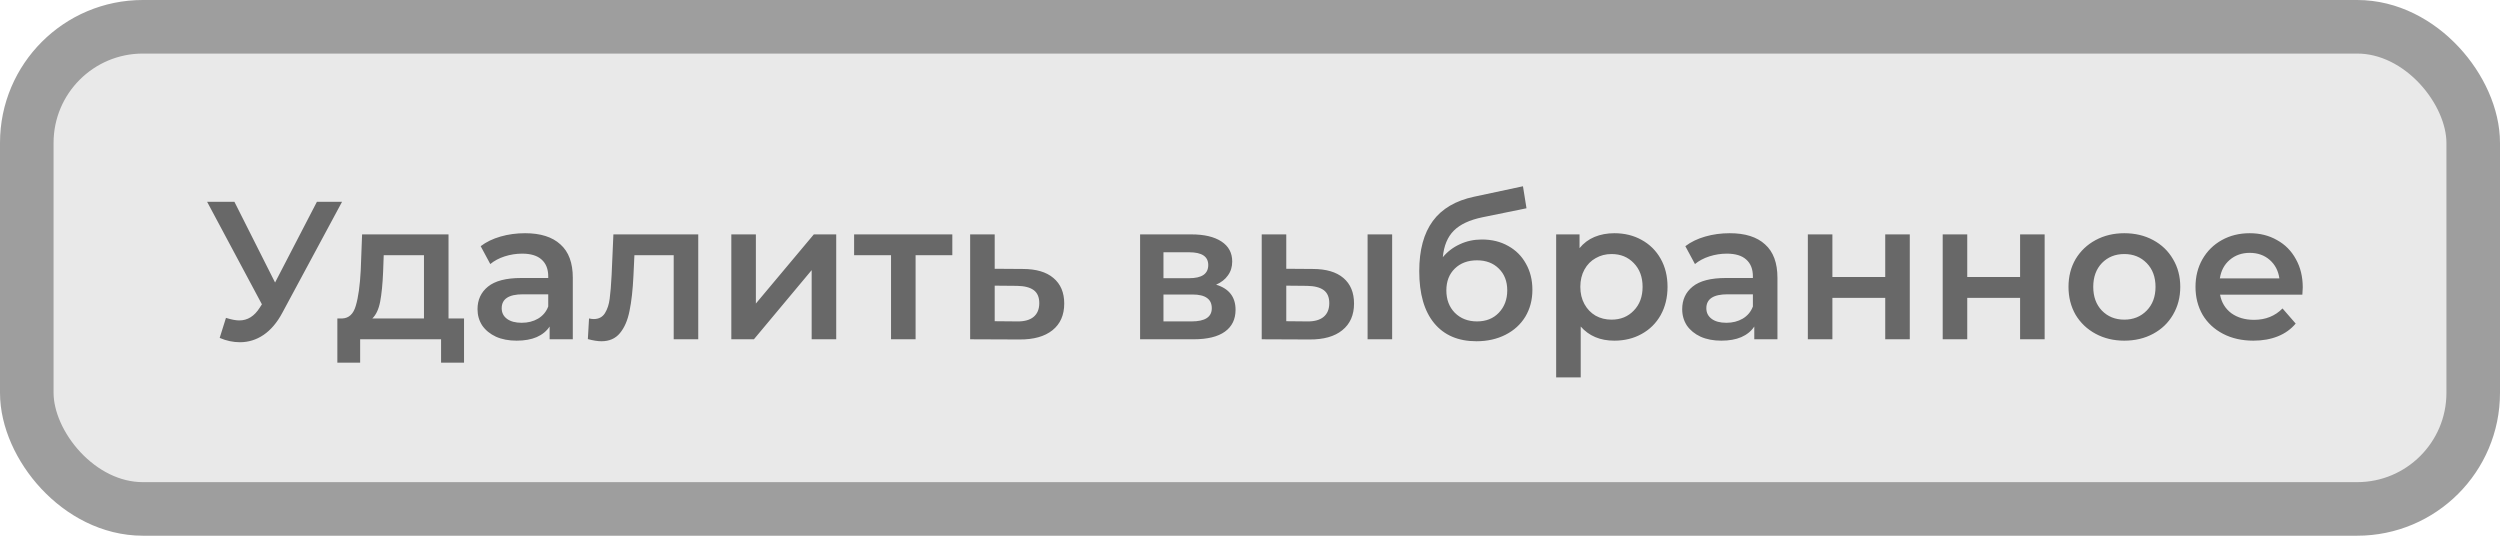 <svg width="140" height="30" viewBox="0 0 140 30" fill="none" xmlns="http://www.w3.org/2000/svg">
<rect x="1.5" y="1.5" width="137" height="27" rx="6.5" fill="#E9E9E9" stroke="#9E9E9E" stroke-width="3"/>
<path d="M19.155 11.3L15.811 17.515C15.518 18.065 15.166 18.479 14.755 18.758C14.352 19.029 13.912 19.165 13.435 19.165C13.054 19.165 12.676 19.084 12.302 18.923L12.654 17.801C12.955 17.896 13.204 17.944 13.402 17.944C13.864 17.944 14.246 17.706 14.546 17.229L14.667 17.042L11.598 11.3H13.127L15.404 15.821L17.747 11.3H19.155ZM25.986 17.834V20.309H24.7V19H20.168V20.309H18.892V17.834H19.166C19.541 17.819 19.794 17.581 19.925 17.119C20.065 16.65 20.157 15.99 20.201 15.139L20.277 13.126H25.117V17.834H25.986ZM21.454 15.238C21.425 15.913 21.37 16.463 21.29 16.888C21.209 17.313 21.062 17.629 20.849 17.834H23.742V14.292H21.488L21.454 15.238ZM29.404 13.06C30.269 13.06 30.929 13.269 31.384 13.687C31.846 14.098 32.077 14.721 32.077 15.557V19H30.779V18.285C30.61 18.542 30.368 18.74 30.052 18.879C29.744 19.011 29.37 19.077 28.93 19.077C28.491 19.077 28.105 19.004 27.776 18.857C27.445 18.703 27.189 18.494 27.006 18.23C26.829 17.959 26.741 17.654 26.741 17.317C26.741 16.789 26.936 16.367 27.325 16.052C27.721 15.729 28.34 15.568 29.183 15.568H30.701V15.48C30.701 15.069 30.577 14.754 30.328 14.534C30.085 14.314 29.723 14.204 29.238 14.204C28.909 14.204 28.582 14.255 28.259 14.358C27.944 14.461 27.677 14.604 27.456 14.787L26.918 13.786C27.226 13.551 27.596 13.372 28.029 13.247C28.461 13.122 28.919 13.06 29.404 13.06ZM29.216 18.076C29.561 18.076 29.866 17.999 30.13 17.845C30.401 17.684 30.591 17.456 30.701 17.163V16.481H29.282C28.491 16.481 28.095 16.741 28.095 17.262C28.095 17.511 28.194 17.709 28.392 17.856C28.59 18.003 28.864 18.076 29.216 18.076ZM39.102 13.126V19H37.727V14.292H35.527L35.472 15.458C35.435 16.235 35.362 16.888 35.252 17.416C35.149 17.937 34.97 18.351 34.713 18.659C34.464 18.96 34.119 19.11 33.679 19.11C33.474 19.11 33.221 19.07 32.92 18.989L32.986 17.834C33.089 17.856 33.177 17.867 33.25 17.867C33.529 17.867 33.738 17.757 33.877 17.537C34.016 17.31 34.104 17.042 34.141 16.734C34.185 16.419 34.222 15.971 34.251 15.392L34.35 13.126H39.102ZM40.954 13.126H42.329V16.998L45.574 13.126H46.828V19H45.453V15.128L42.219 19H40.954V13.126ZM53.33 14.292H51.273V19H49.898V14.292H47.83V13.126H53.33V14.292ZM57.276 15.062C58.024 15.062 58.596 15.231 58.992 15.568C59.395 15.905 59.597 16.382 59.597 16.998C59.597 17.643 59.377 18.142 58.937 18.494C58.497 18.846 57.877 19.018 57.078 19.011L54.328 19V13.126H55.703V15.051L57.276 15.062ZM56.957 17.999C57.36 18.006 57.668 17.922 57.881 17.746C58.093 17.57 58.2 17.313 58.2 16.976C58.2 16.646 58.097 16.404 57.892 16.25C57.687 16.096 57.375 16.015 56.957 16.008L55.703 15.997V17.988L56.957 17.999ZM68.102 15.942C68.828 16.162 69.191 16.631 69.191 17.35C69.191 17.878 68.993 18.285 68.597 18.571C68.201 18.857 67.615 19 66.837 19H63.845V13.126H66.716C67.435 13.126 67.996 13.258 68.399 13.522C68.803 13.786 69.004 14.16 69.004 14.644C69.004 14.945 68.924 15.205 68.762 15.425C68.608 15.645 68.388 15.817 68.102 15.942ZM65.154 15.579H66.595C67.307 15.579 67.662 15.333 67.662 14.842C67.662 14.365 67.307 14.127 66.595 14.127H65.154V15.579ZM66.727 17.999C67.483 17.999 67.86 17.753 67.86 17.262C67.86 17.005 67.772 16.815 67.596 16.69C67.42 16.558 67.145 16.492 66.771 16.492H65.154V17.999H66.727ZM73.516 15.062C74.264 15.062 74.836 15.231 75.232 15.568C75.628 15.905 75.826 16.382 75.826 16.998C75.826 17.643 75.606 18.142 75.166 18.494C74.733 18.846 74.117 19.018 73.318 19.011L70.656 19V13.126H72.031V15.051L73.516 15.062ZM76.585 13.126H77.96V19H76.585V13.126ZM73.197 17.999C73.6 18.006 73.908 17.922 74.121 17.746C74.334 17.57 74.44 17.313 74.44 16.976C74.44 16.646 74.337 16.404 74.132 16.25C73.927 16.096 73.615 16.015 73.197 16.008L72.031 15.997V17.988L73.197 17.999ZM82.987 13.412C83.545 13.412 84.036 13.533 84.461 13.775C84.887 14.01 85.217 14.34 85.451 14.765C85.693 15.19 85.814 15.678 85.814 16.228C85.814 16.793 85.682 17.295 85.418 17.735C85.154 18.168 84.784 18.505 84.307 18.747C83.831 18.989 83.288 19.11 82.679 19.11C81.66 19.11 80.872 18.773 80.314 18.098C79.757 17.423 79.478 16.452 79.478 15.183C79.478 14.002 79.731 13.067 80.237 12.378C80.743 11.689 81.517 11.234 82.558 11.014L85.286 10.431L85.484 11.663L83.009 12.169C82.298 12.316 81.766 12.565 81.414 12.917C81.062 13.269 80.857 13.764 80.798 14.402C81.062 14.087 81.381 13.845 81.755 13.676C82.129 13.5 82.54 13.412 82.987 13.412ZM82.712 17.999C83.218 17.999 83.625 17.838 83.933 17.515C84.249 17.185 84.406 16.767 84.406 16.261C84.406 15.755 84.249 15.348 83.933 15.04C83.625 14.732 83.218 14.578 82.712 14.578C82.199 14.578 81.785 14.732 81.469 15.04C81.154 15.348 80.996 15.755 80.996 16.261C80.996 16.774 81.154 17.192 81.469 17.515C81.792 17.838 82.206 17.999 82.712 17.999ZM90.401 13.06C90.973 13.06 91.483 13.185 91.93 13.434C92.385 13.683 92.74 14.035 92.997 14.49C93.254 14.945 93.382 15.469 93.382 16.063C93.382 16.657 93.254 17.185 92.997 17.647C92.74 18.102 92.385 18.454 91.93 18.703C91.483 18.952 90.973 19.077 90.401 19.077C89.609 19.077 88.982 18.813 88.52 18.285V21.134H87.145V13.126H88.454V13.896C88.681 13.617 88.96 13.408 89.29 13.269C89.627 13.13 89.998 13.06 90.401 13.06ZM90.247 17.9C90.753 17.9 91.168 17.731 91.49 17.394C91.82 17.057 91.985 16.613 91.985 16.063C91.985 15.513 91.82 15.069 91.49 14.732C91.168 14.395 90.753 14.226 90.247 14.226C89.917 14.226 89.62 14.303 89.356 14.457C89.092 14.604 88.883 14.816 88.729 15.095C88.575 15.374 88.498 15.696 88.498 16.063C88.498 16.43 88.575 16.752 88.729 17.031C88.883 17.31 89.092 17.526 89.356 17.68C89.62 17.827 89.917 17.9 90.247 17.9ZM96.865 13.06C97.73 13.06 98.39 13.269 98.844 13.687C99.306 14.098 99.537 14.721 99.537 15.557V19H98.24V18.285C98.071 18.542 97.829 18.74 97.513 18.879C97.206 19.011 96.832 19.077 96.391 19.077C95.951 19.077 95.567 19.004 95.237 18.857C94.906 18.703 94.65 18.494 94.466 18.23C94.29 17.959 94.203 17.654 94.203 17.317C94.203 16.789 94.397 16.367 94.785 16.052C95.181 15.729 95.801 15.568 96.644 15.568H98.162V15.48C98.162 15.069 98.038 14.754 97.788 14.534C97.546 14.314 97.183 14.204 96.7 14.204C96.37 14.204 96.043 14.255 95.721 14.358C95.405 14.461 95.138 14.604 94.918 14.787L94.379 13.786C94.686 13.551 95.057 13.372 95.49 13.247C95.922 13.122 96.38 13.06 96.865 13.06ZM96.677 18.076C97.022 18.076 97.326 17.999 97.591 17.845C97.862 17.684 98.052 17.456 98.162 17.163V16.481H96.743C95.951 16.481 95.555 16.741 95.555 17.262C95.555 17.511 95.654 17.709 95.853 17.856C96.05 18.003 96.326 18.076 96.677 18.076ZM101.239 13.126H102.614V15.513H105.573V13.126H106.948V19H105.573V16.679H102.614V19H101.239V13.126ZM108.791 13.126H110.166V15.513H113.125V13.126H114.5V19H113.125V16.679H110.166V19H108.791V13.126ZM118.96 19.077C118.366 19.077 117.831 18.949 117.354 18.692C116.878 18.435 116.504 18.08 116.232 17.625C115.968 17.163 115.836 16.642 115.836 16.063C115.836 15.484 115.968 14.967 116.232 14.512C116.504 14.057 116.878 13.702 117.354 13.445C117.831 13.188 118.366 13.06 118.96 13.06C119.562 13.06 120.101 13.188 120.577 13.445C121.054 13.702 121.424 14.057 121.688 14.512C121.96 14.967 122.095 15.484 122.095 16.063C122.095 16.642 121.96 17.163 121.688 17.625C121.424 18.08 121.054 18.435 120.577 18.692C120.101 18.949 119.562 19.077 118.96 19.077ZM118.96 17.9C119.466 17.9 119.884 17.731 120.214 17.394C120.544 17.057 120.709 16.613 120.709 16.063C120.709 15.513 120.544 15.069 120.214 14.732C119.884 14.395 119.466 14.226 118.96 14.226C118.454 14.226 118.036 14.395 117.706 14.732C117.384 15.069 117.222 15.513 117.222 16.063C117.222 16.613 117.384 17.057 117.706 17.394C118.036 17.731 118.454 17.9 118.96 17.9ZM128.954 16.096C128.954 16.191 128.946 16.327 128.932 16.503H124.323C124.403 16.936 124.612 17.28 124.95 17.537C125.294 17.786 125.72 17.911 126.226 17.911C126.871 17.911 127.403 17.698 127.821 17.273L128.558 18.12C128.294 18.435 127.96 18.674 127.557 18.835C127.153 18.996 126.699 19.077 126.193 19.077C125.547 19.077 124.979 18.949 124.488 18.692C123.996 18.435 123.615 18.08 123.344 17.625C123.08 17.163 122.948 16.642 122.948 16.063C122.948 15.491 123.076 14.978 123.333 14.523C123.597 14.061 123.96 13.702 124.422 13.445C124.884 13.188 125.404 13.06 125.984 13.06C126.556 13.06 127.065 13.188 127.513 13.445C127.967 13.694 128.319 14.05 128.569 14.512C128.825 14.967 128.954 15.495 128.954 16.096ZM125.984 14.16C125.544 14.16 125.17 14.292 124.862 14.556C124.561 14.813 124.378 15.157 124.312 15.59H127.645C127.586 15.165 127.406 14.82 127.106 14.556C126.805 14.292 126.431 14.16 125.984 14.16Z" fill="#686868"/>
</svg>
